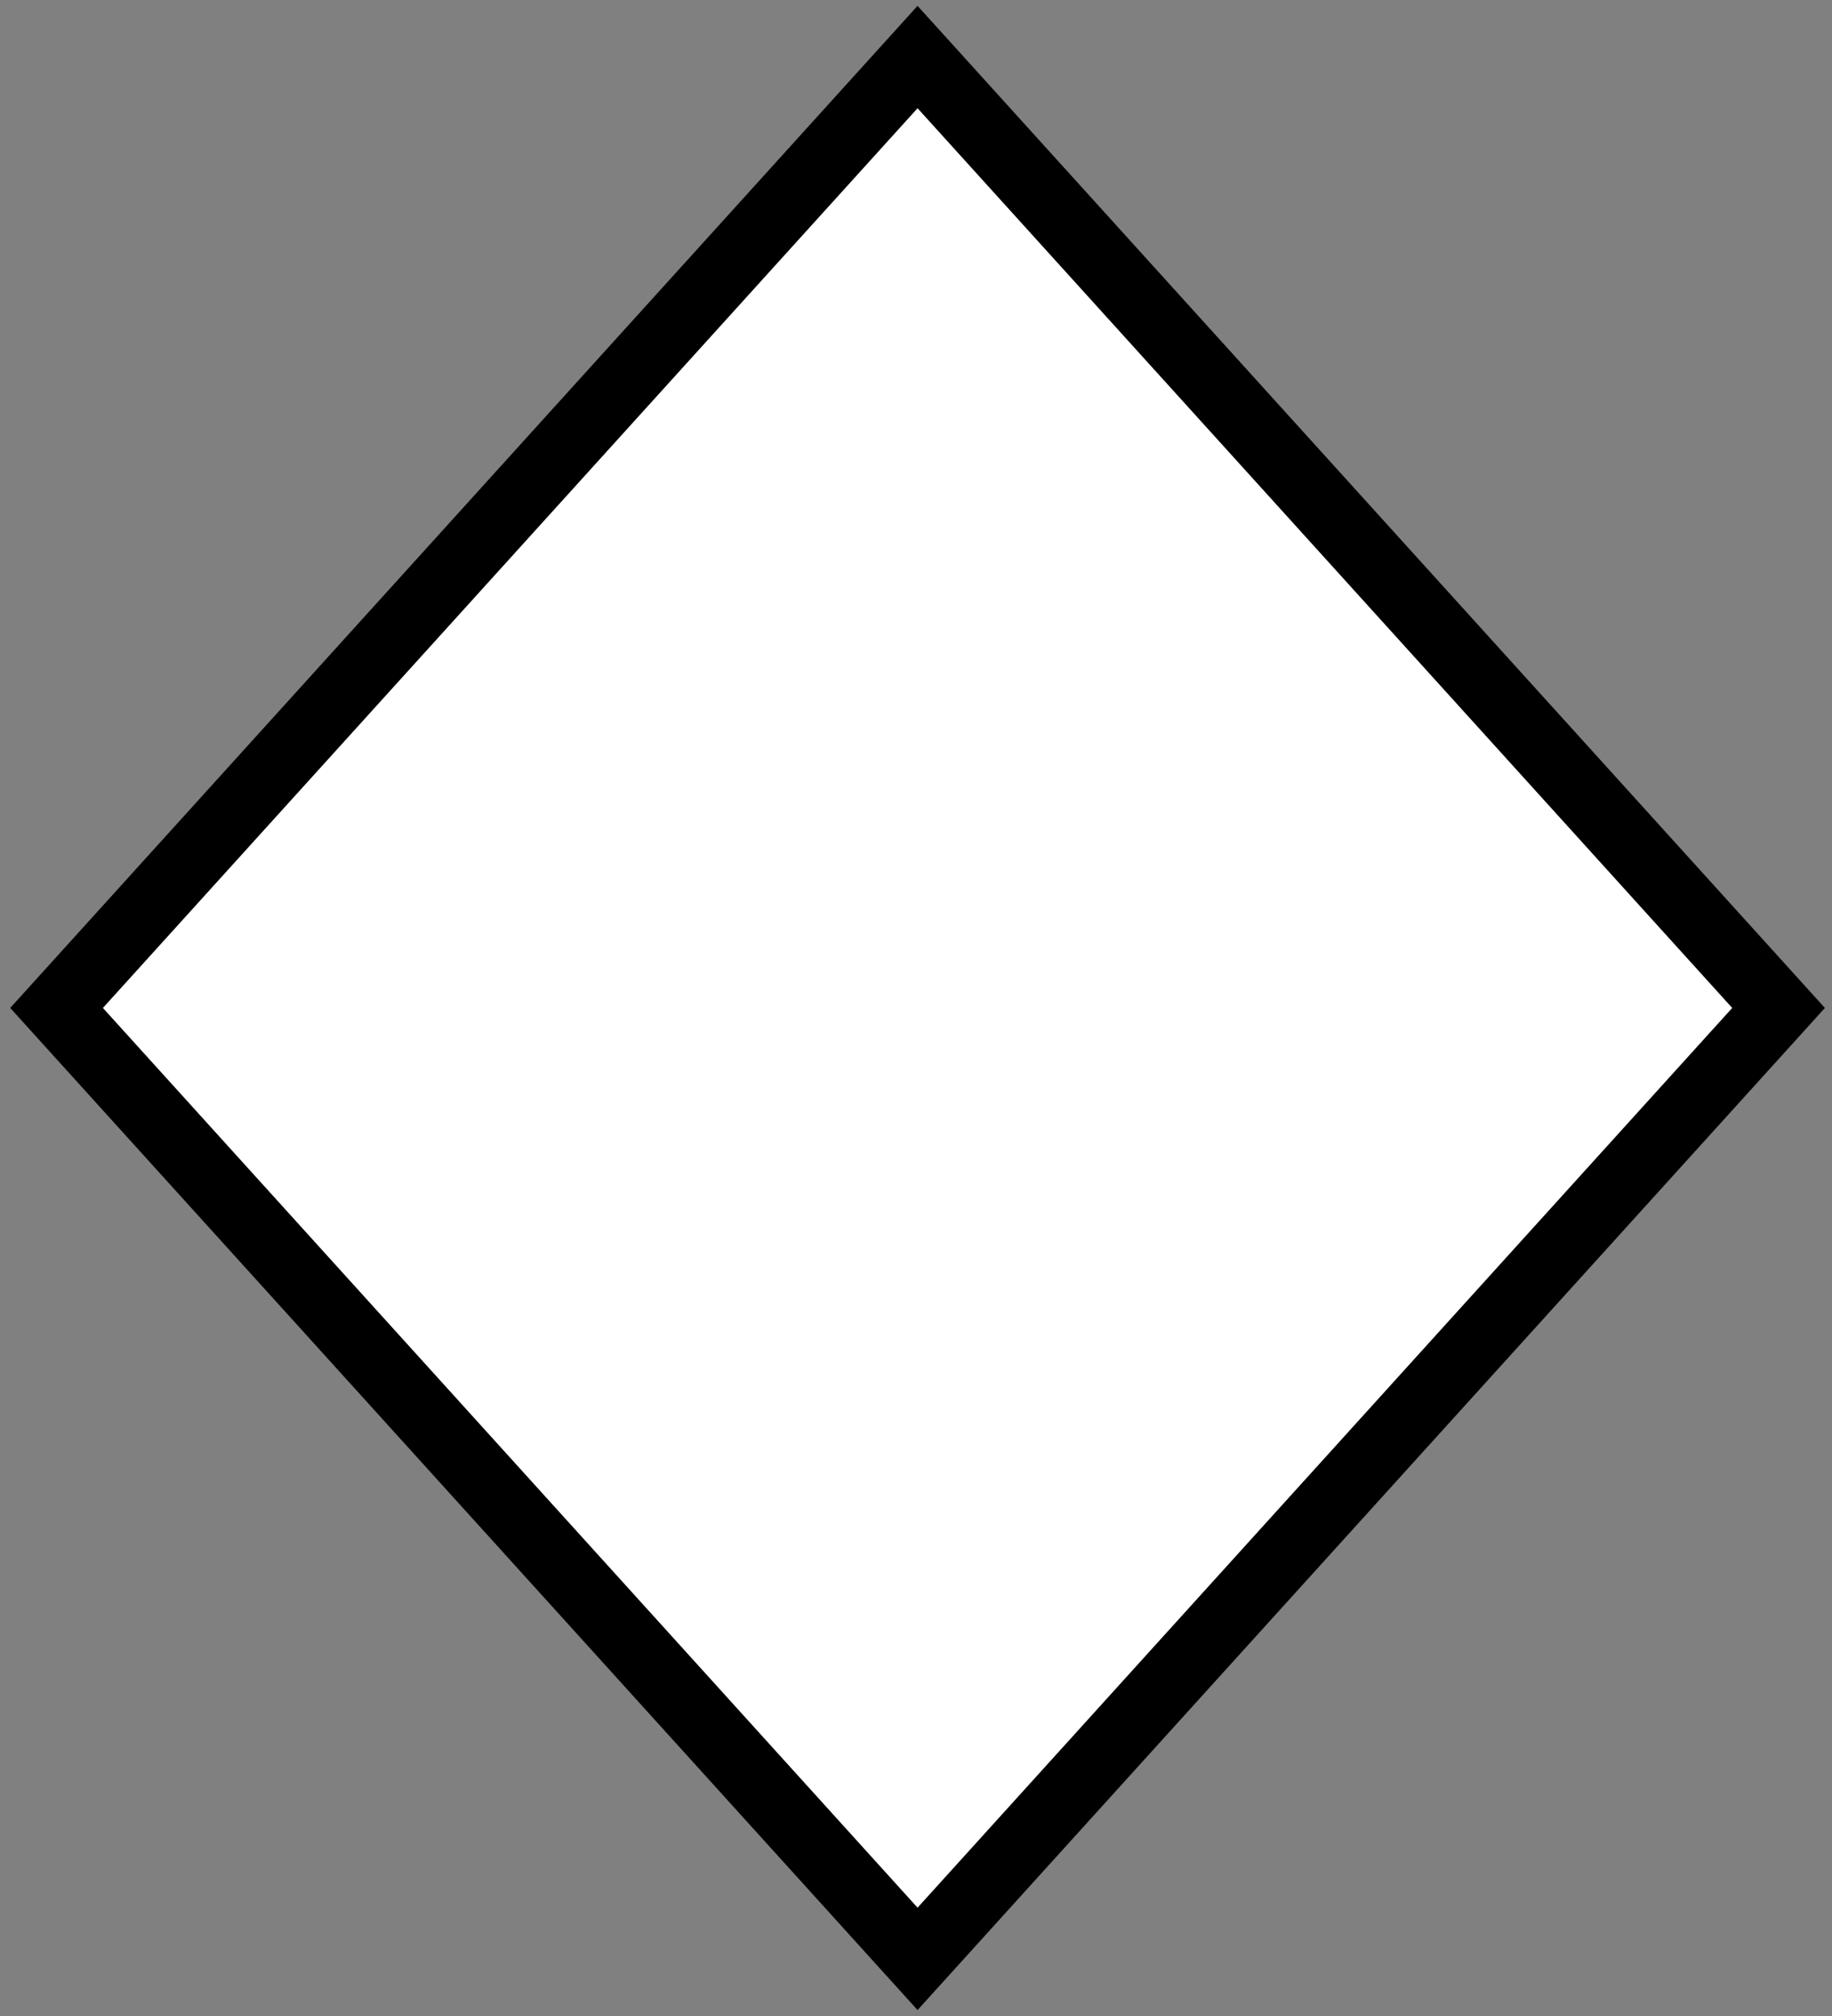 <svg width="40" height="44" xmlns="http://www.w3.org/2000/svg">
 <rect width="100%" height="100%" fill="#808080" stroke="none"/>
 <!-- Generator: Sketch 3.0.4 (8054) - http://www.bohemiancoding.com/sketch -->

 <title>icons 2</title>
 <desc>Created with Sketch.</desc>
 <g>
  <title>background</title>
  <rect x="-1" y="-1" width="42" height="46" id="canvas_background" fill="none"/>
 </g>
 <g>
  <title>Layer 1</title>
  <path stroke="#000" id="svg_1" d="m1.235,21.999l18.799,-20.754l18.799,20.754l-18.799,20.754l-18.799,-20.754z" stroke-width="1.5" fill="#fff"/>
 </g>
</svg>